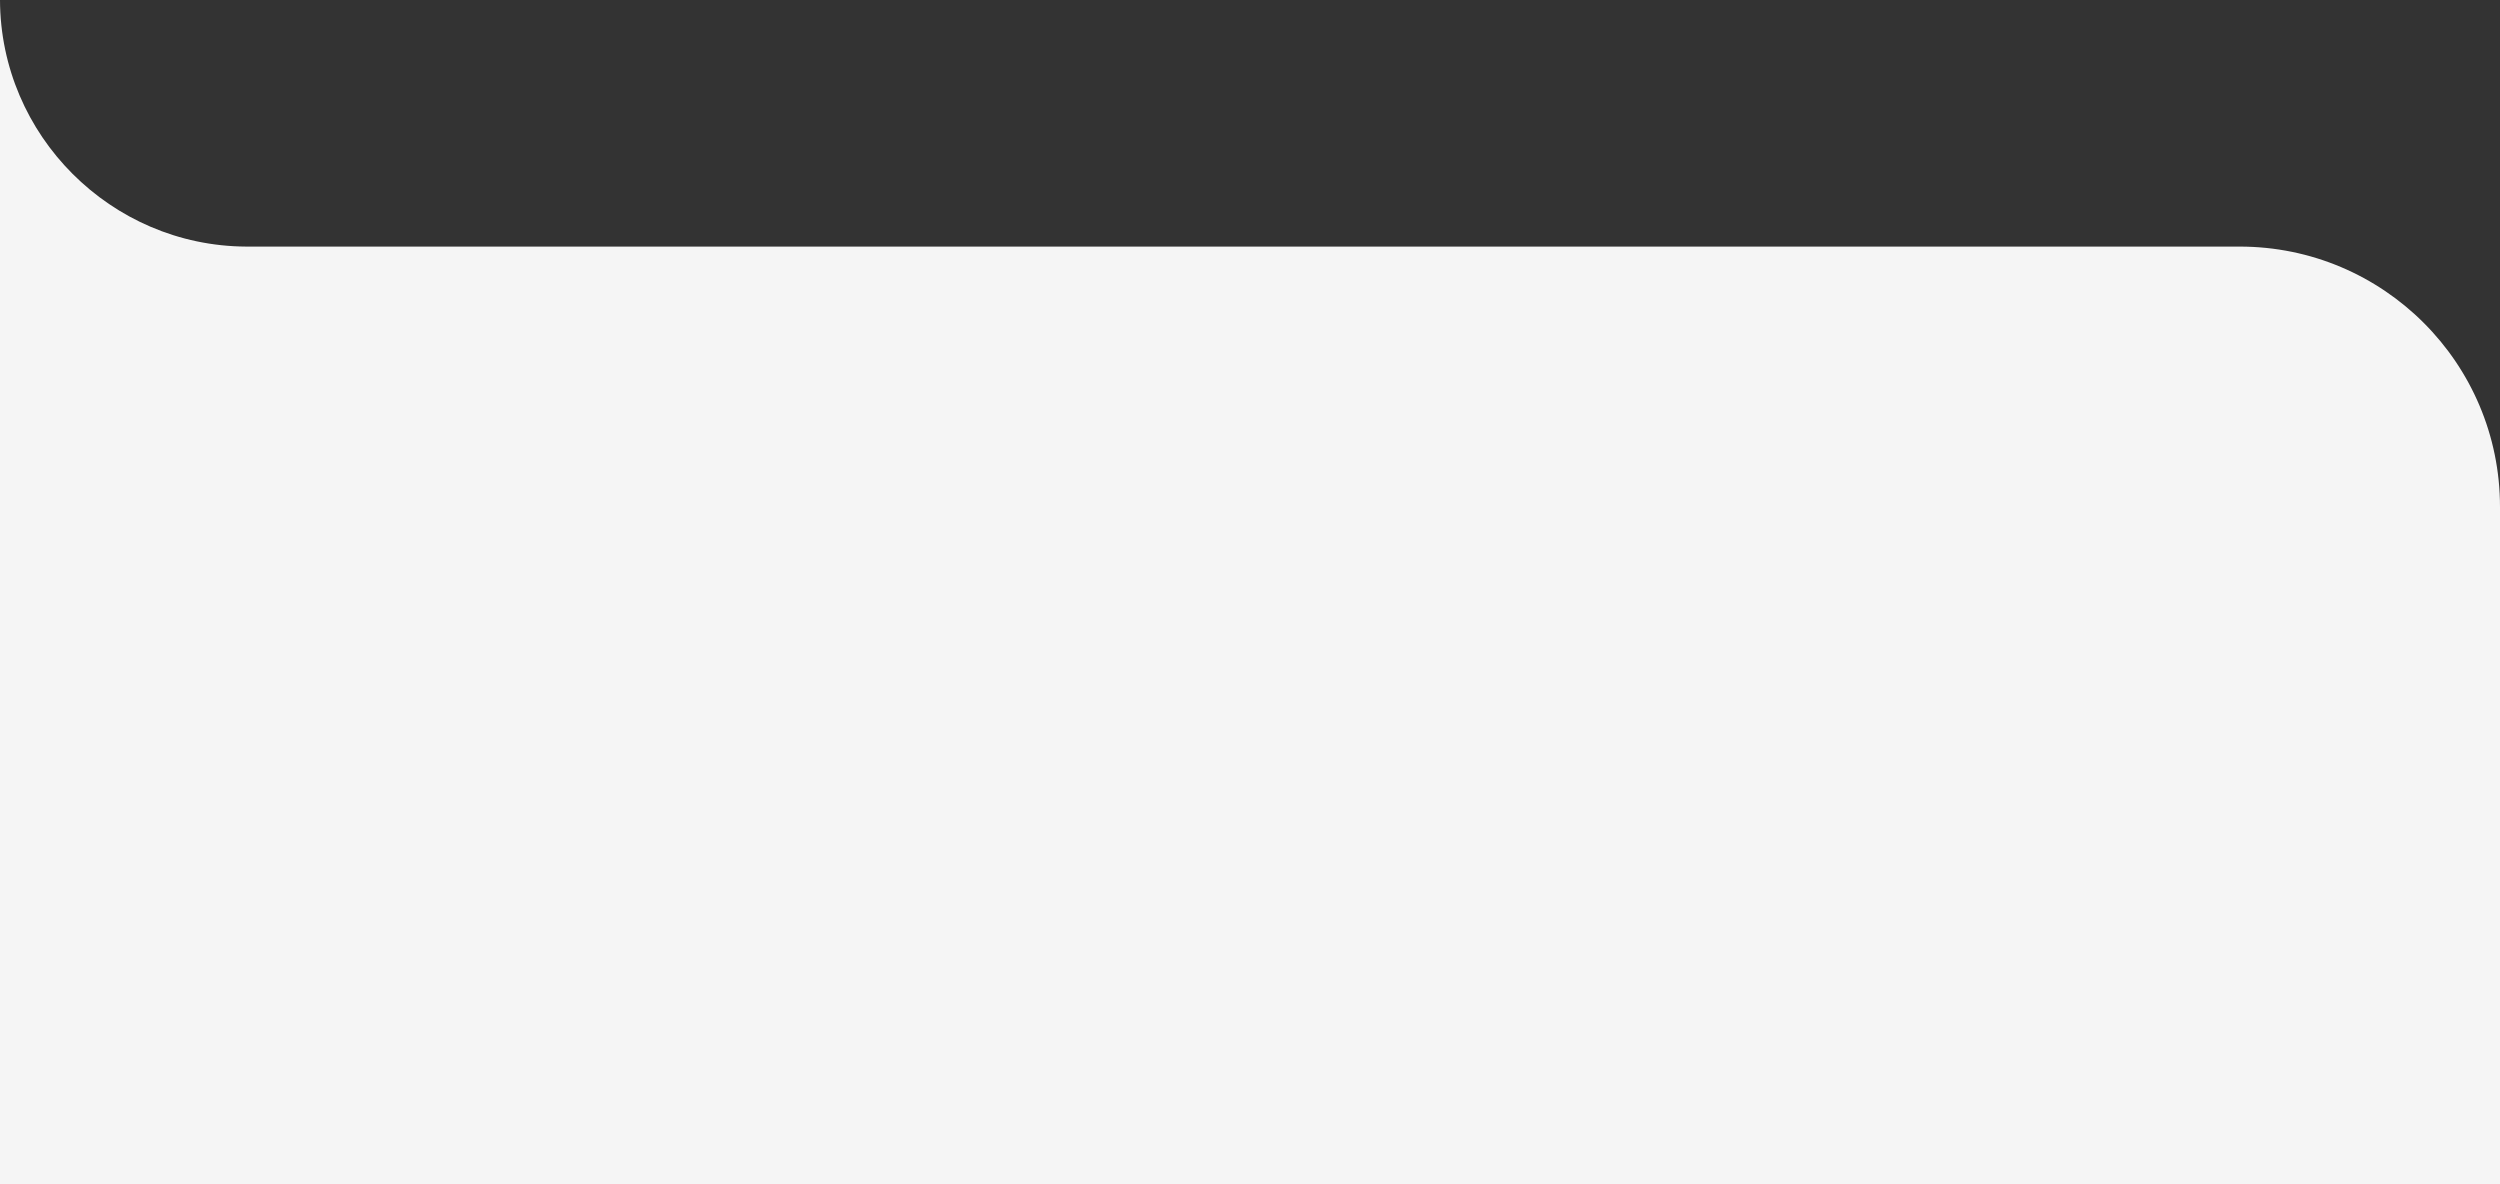 <svg xmlns="http://www.w3.org/2000/svg" width="1920.001" height="909.378" viewBox="0 0 1920.001 909.378">
    <rect x="0" y="0" width="1920.001" height="909.378" fill="#333333" stroke="none"/>
    <path fill="#f5f5f5" d="M-3820 2291v-909.379c.332 103.947 85.17 188.9 189.123 189.377H-2100c110.457 0 200 89.543 200 200v520z" transform="translate(3820 -1381.621)"/>
</svg>

